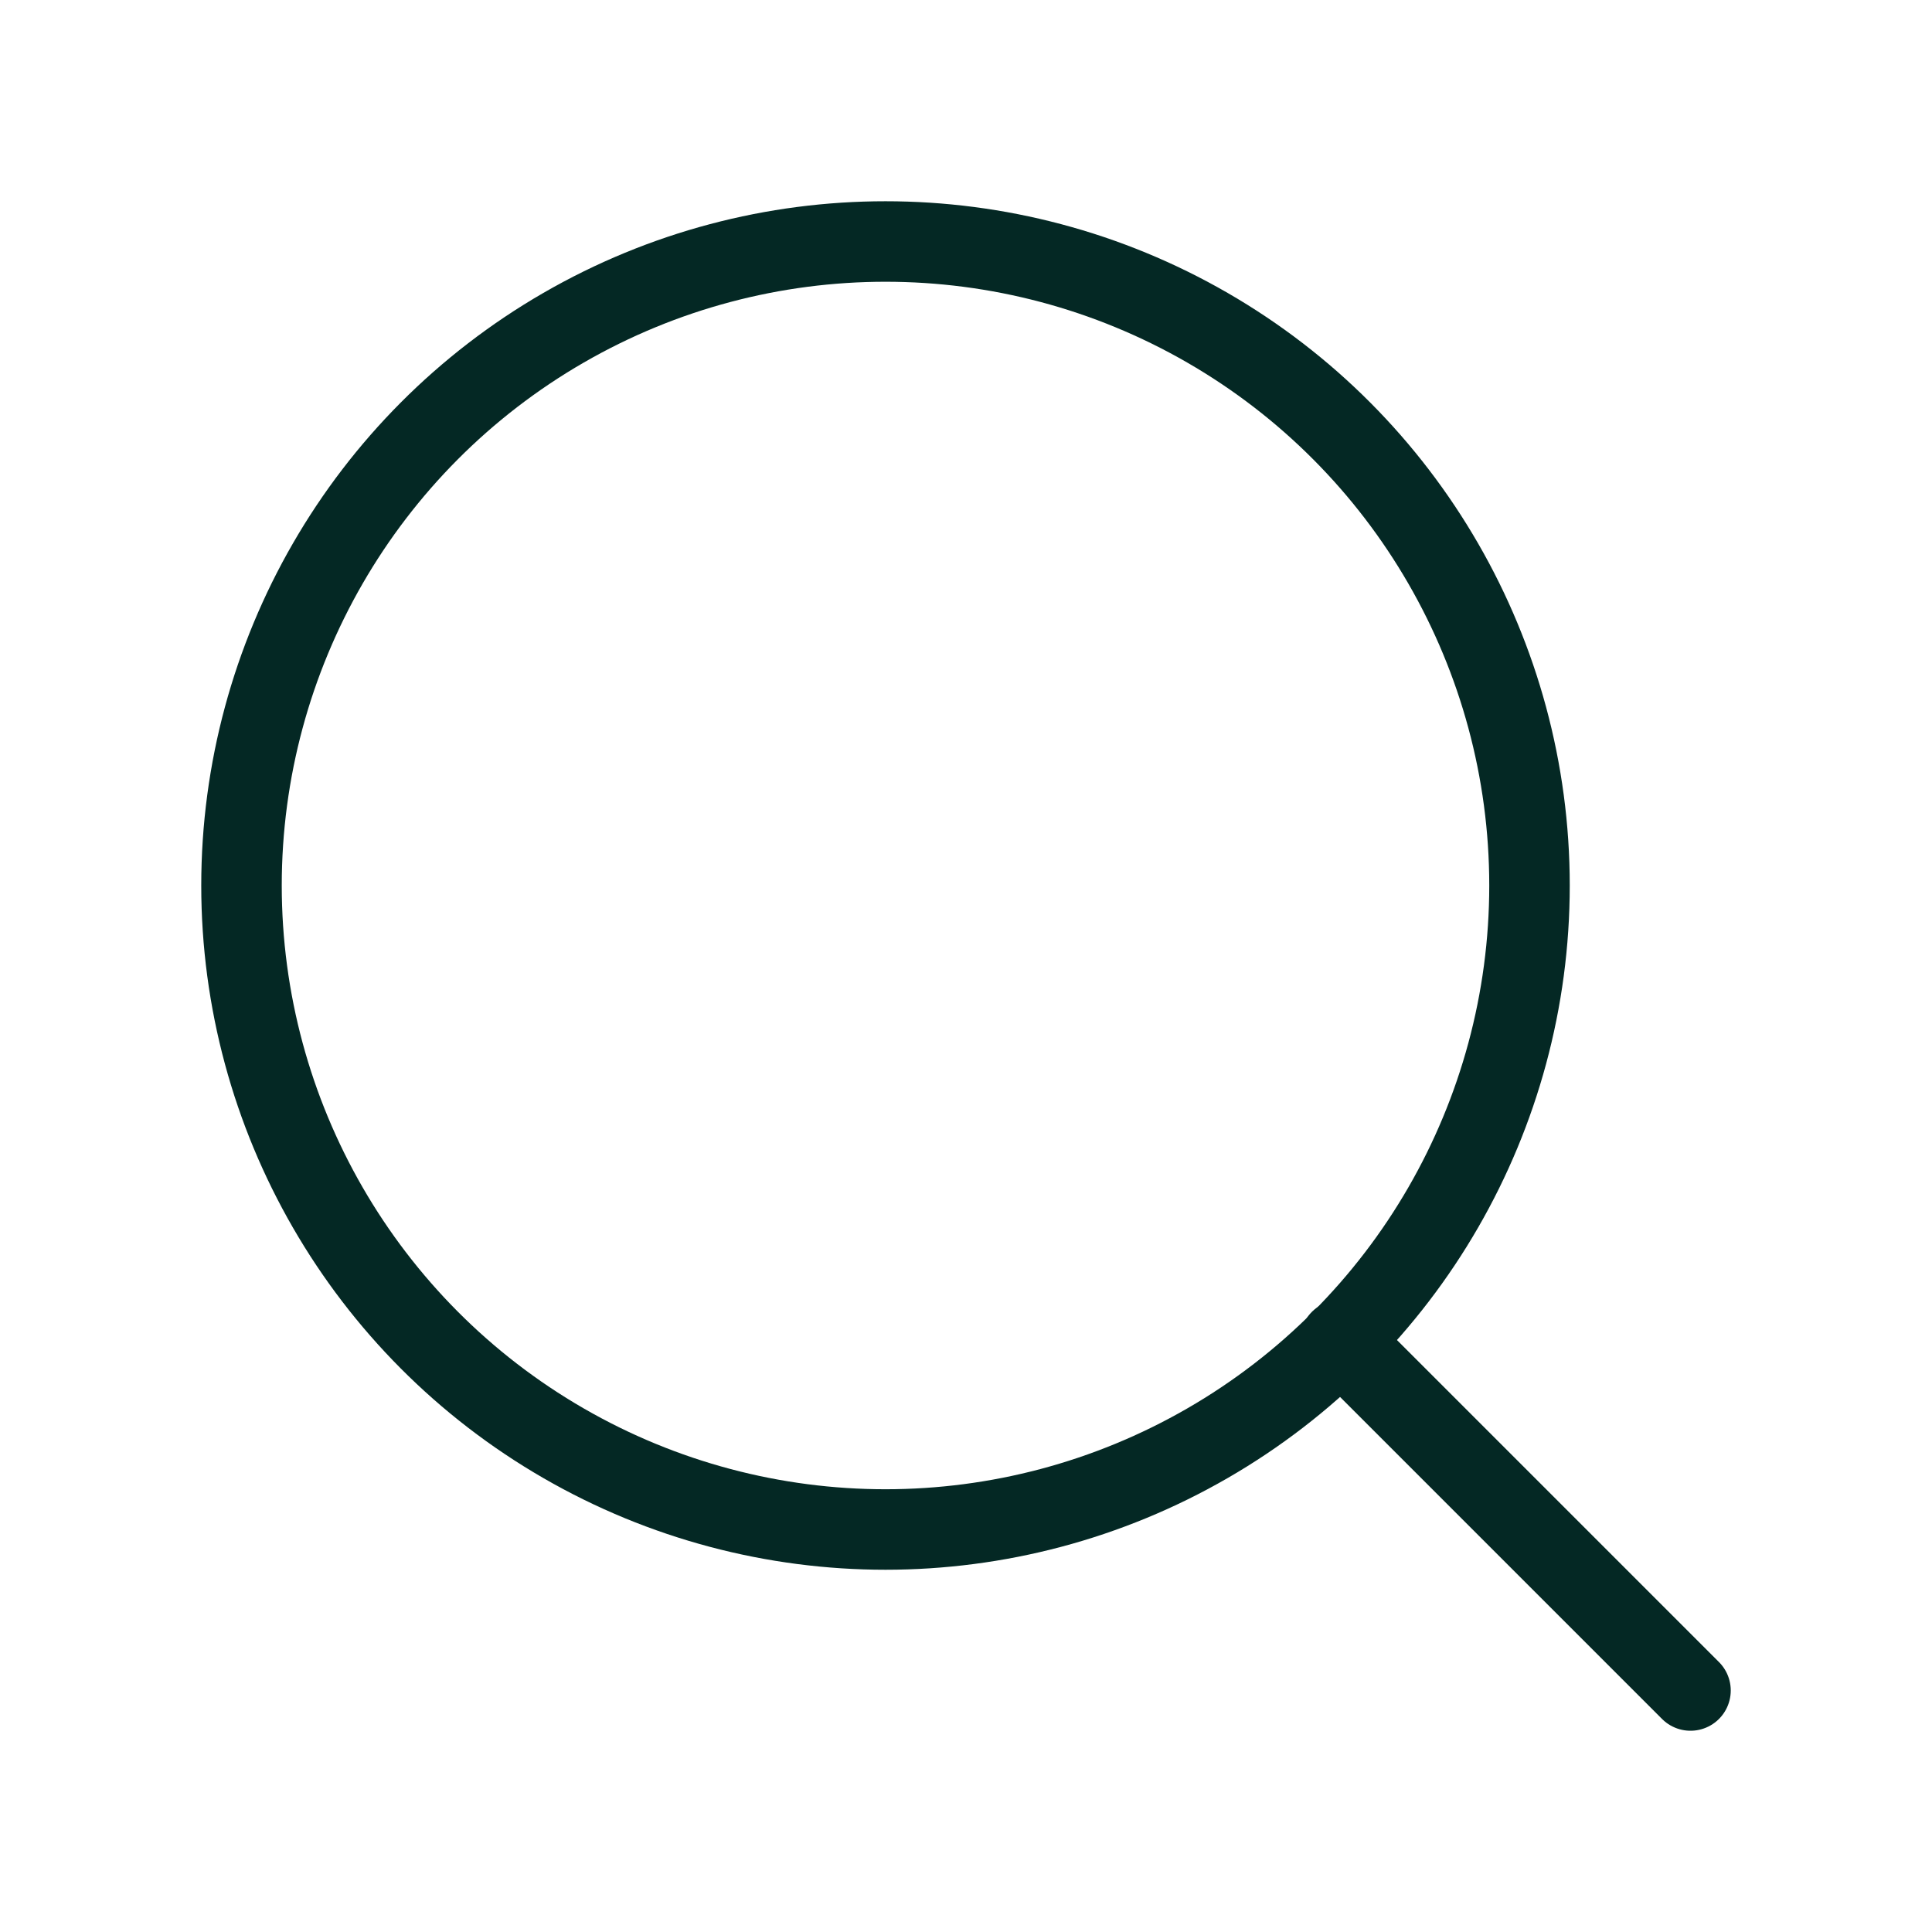 <svg xmlns="http://www.w3.org/2000/svg" width="24" height="24" viewBox="0 0 24 24" fill="none" stroke="#042824" stroke-width="1" stroke-linecap="round" stroke-linejoin="round" class="feather feather-search"><circle cx="11" cy="11" r="8"></circle><line x1="21" y1="21" x2="16.65" y2="16.65"></line></svg>